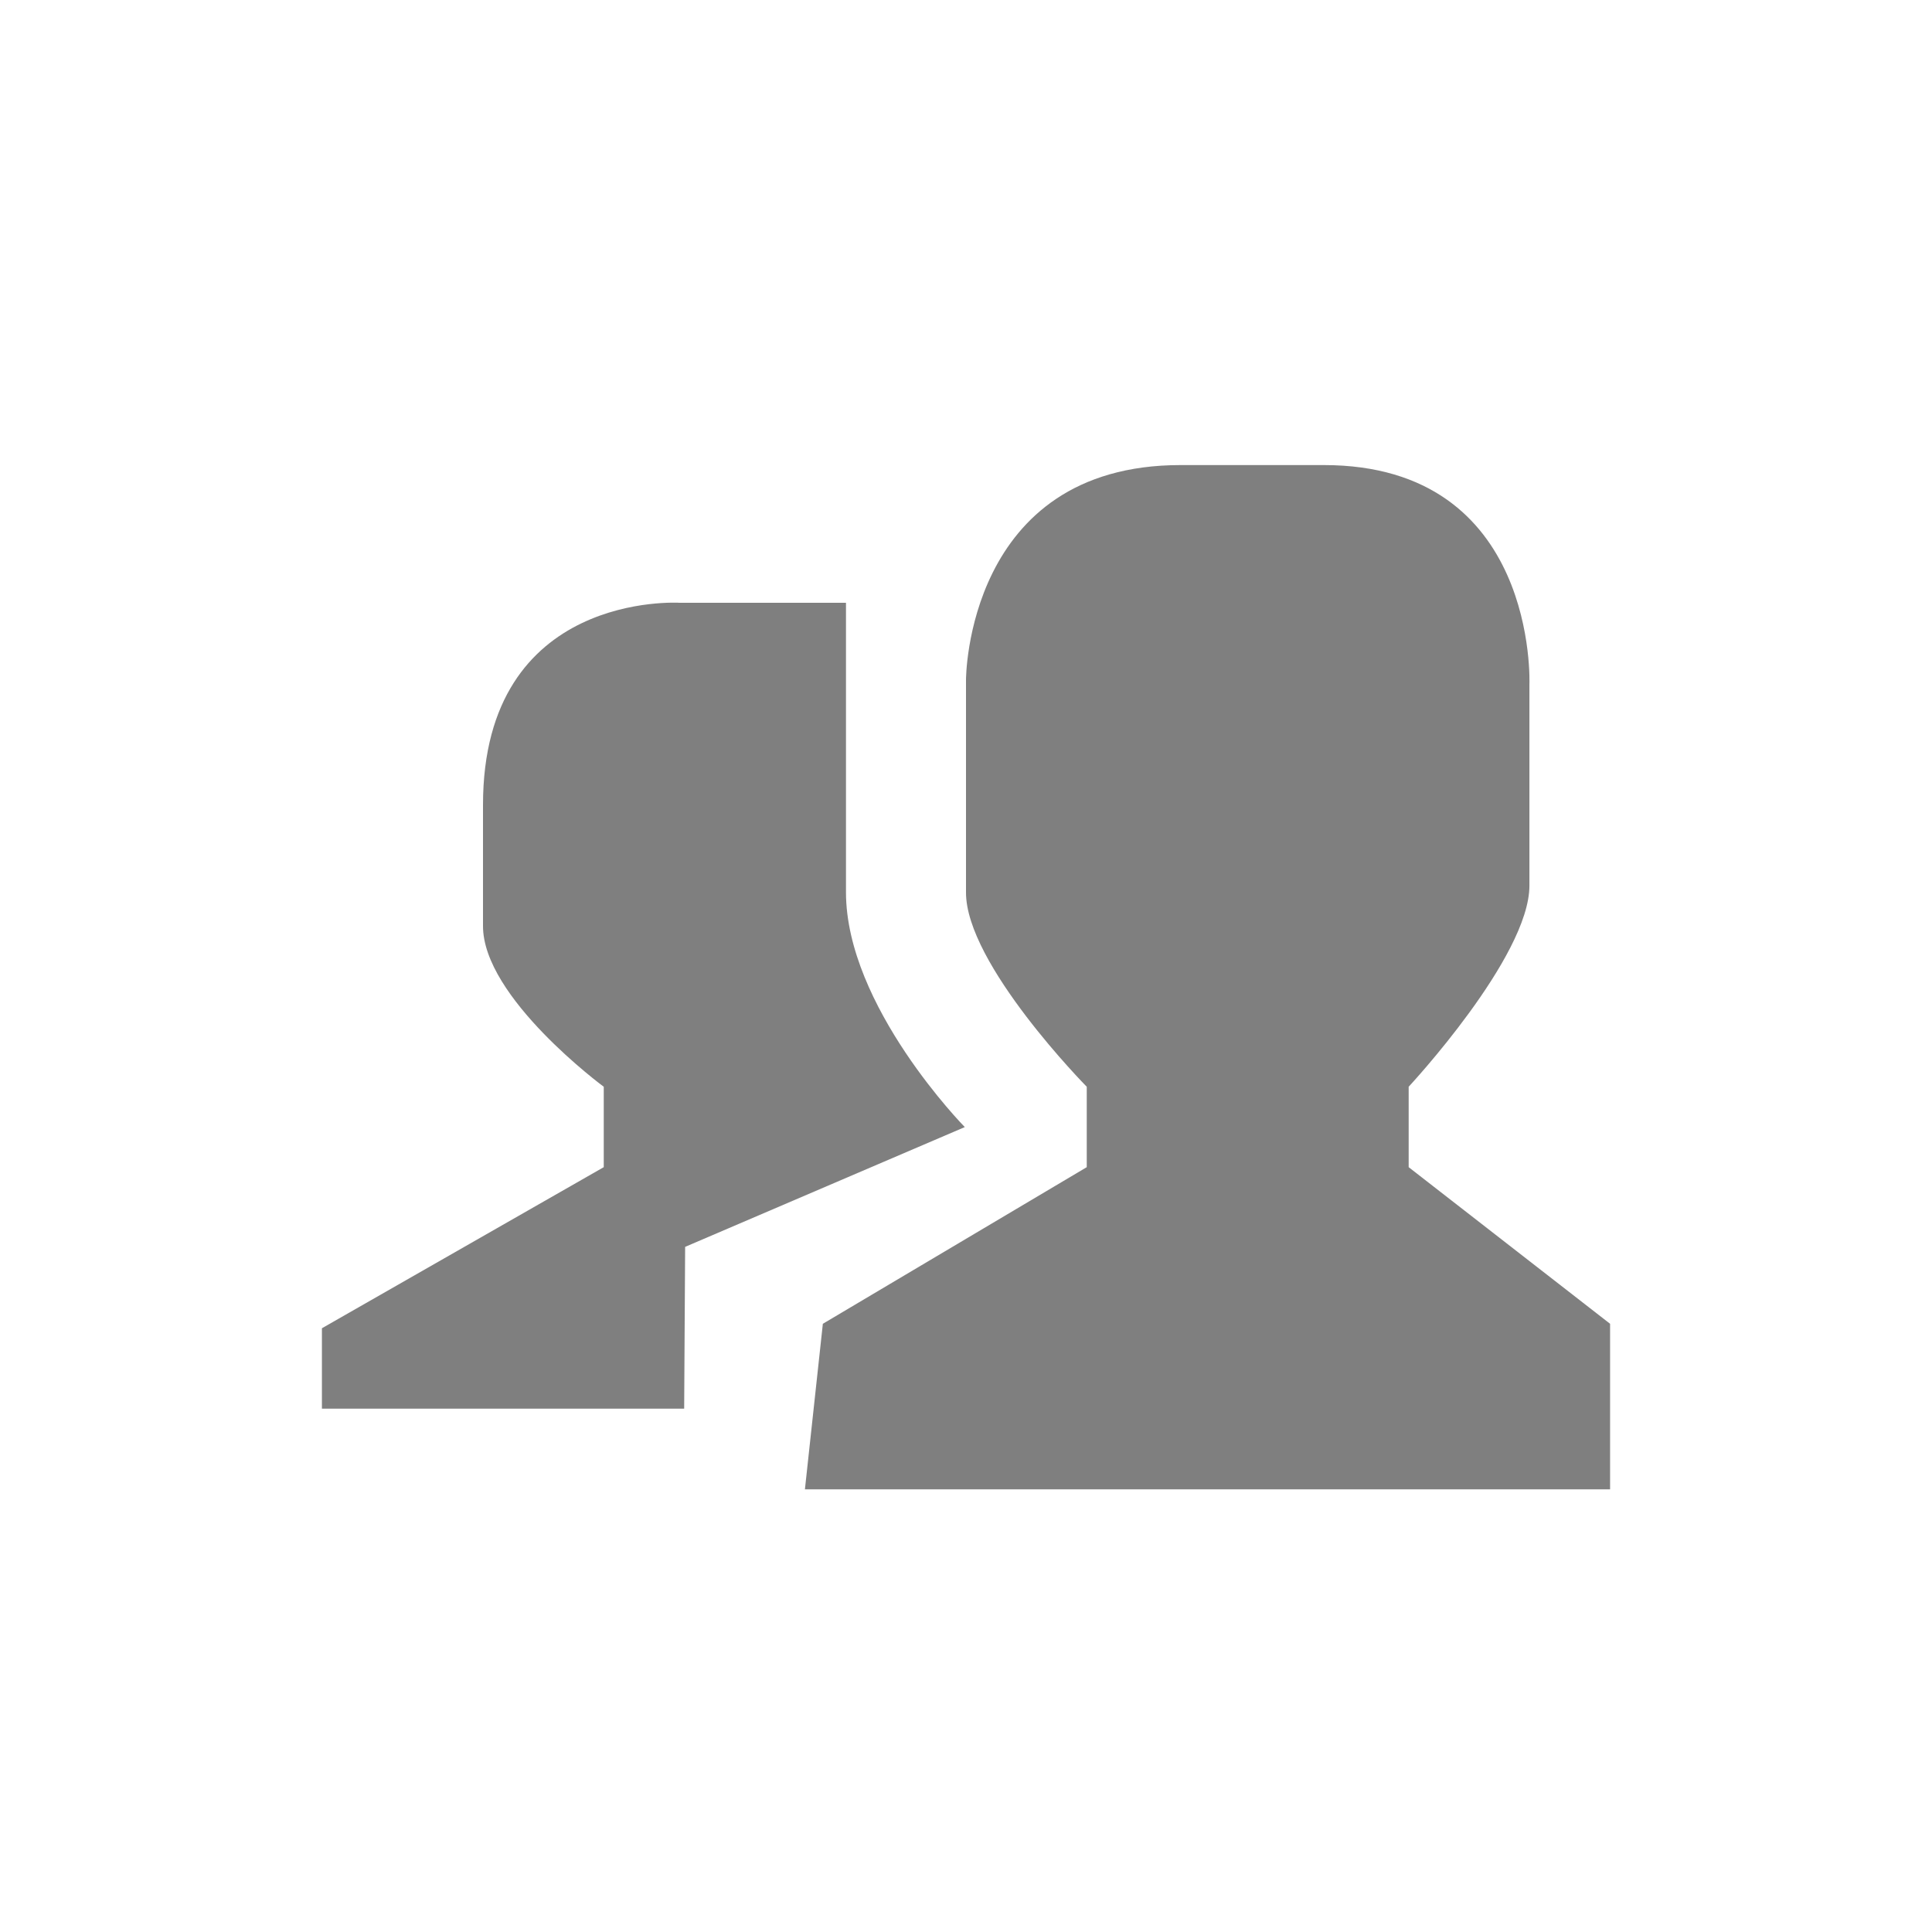 <svg width="32" xmlns="http://www.w3.org/2000/svg" height="32" viewBox="0 0 32 32" xmlns:xlink="http://www.w3.org/1999/xlink">
<path style="fill:#7f7f7f" d="M 19.555 7.703 L 21.926 7.703 C 25.48 7.703 25.332 11.332 25.332 11.332 L 25.332 14.668 C 25.332 15.852 23.332 18 23.332 18 L 23.332 19.332 L 26.668 21.926 L 26.668 24.668 L 13.332 24.668 L 13.629 21.926 L 18 19.332 L 18 18 C 18 18 15.992 15.965 16 14.777 L 16 11.258 C 16 11.258 16 7.703 19.555 7.703 Z M 11.258 9.984 L 14.012 9.984 L 14.012 14.777 C 14.012 16.668 15.98 18.668 15.98 18.668 L 11.348 20.652 L 11.332 23.332 L 5.332 23.332 L 5.332 22 L 10 19.332 L 10 18 C 10 18 7.992 16.52 8 15.332 L 8 13.332 C 8 9.777 11.258 9.984 11.258 9.984 Z "/>
</svg>
